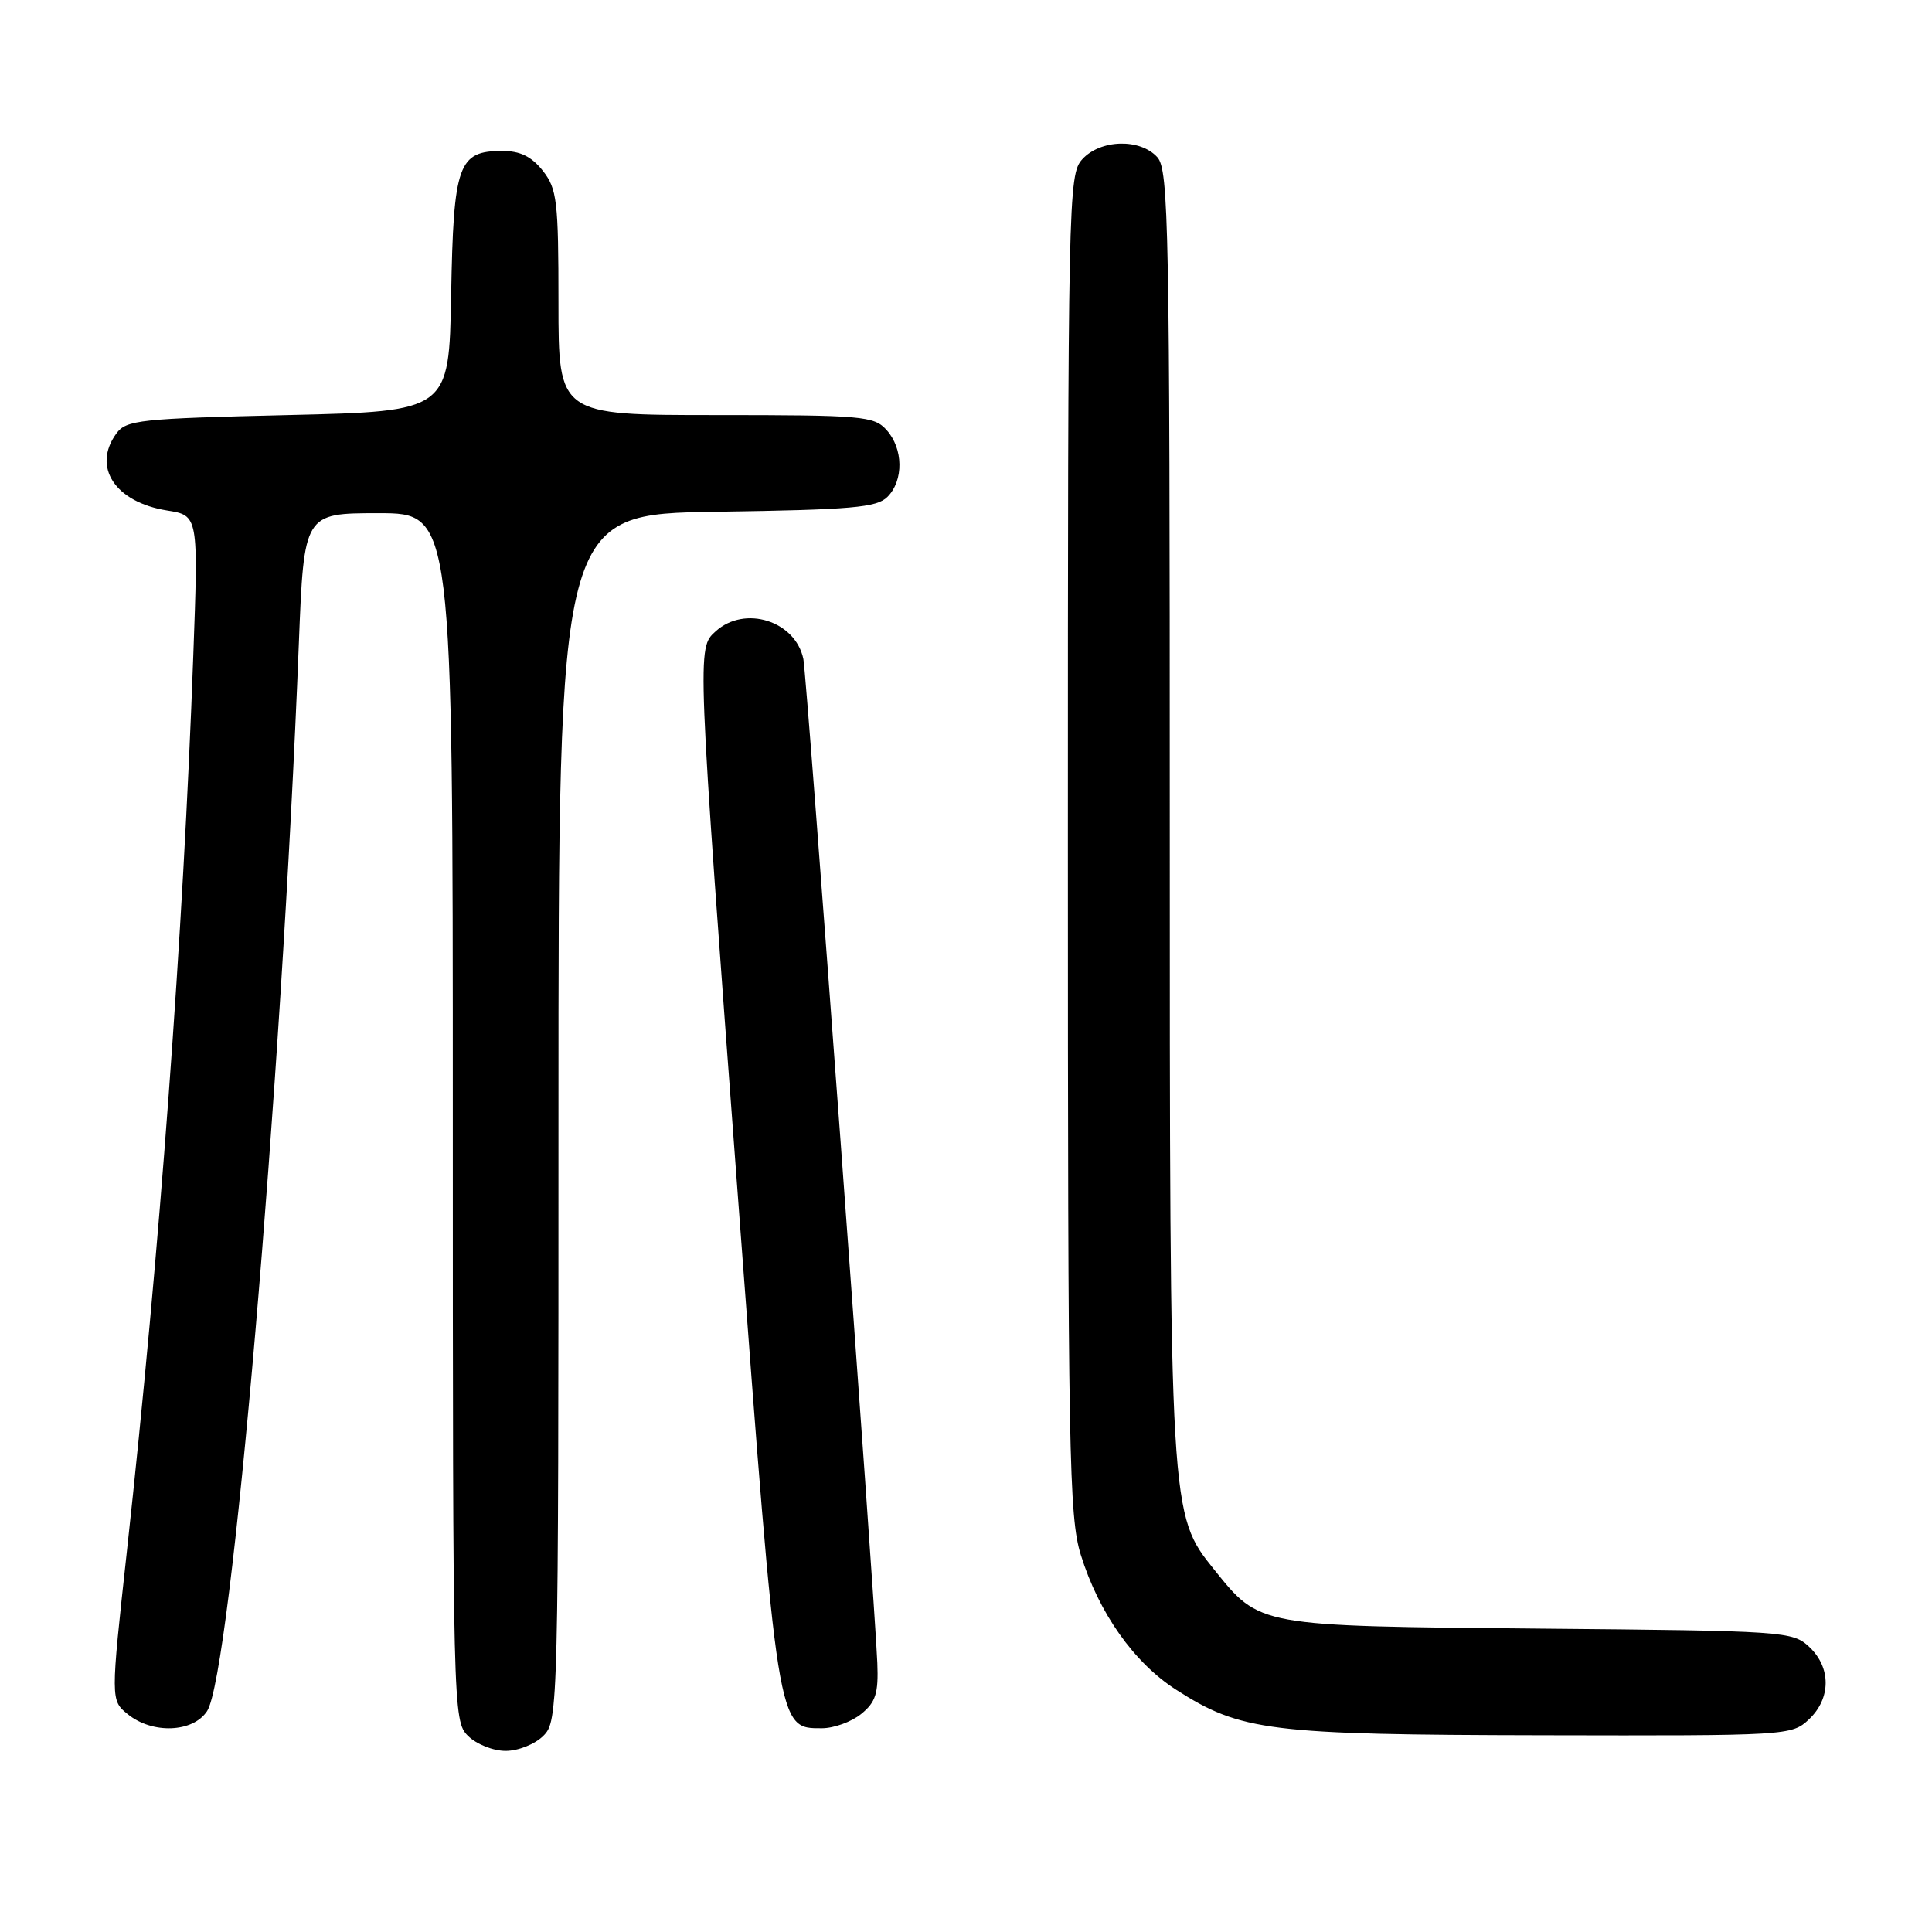 <?xml version="1.0" encoding="UTF-8" standalone="no"?>
<!DOCTYPE svg PUBLIC "-//W3C//DTD SVG 1.1//EN" "http://www.w3.org/Graphics/SVG/1.1/DTD/svg11.dtd" >
<svg xmlns="http://www.w3.org/2000/svg" xmlns:xlink="http://www.w3.org/1999/xlink" version="1.1" viewBox="0 0 256 256">
 <g >
 <path fill="currentColor"
d=" M 72.00 230.00 C 73.97 228.03 74.00 226.67 74.00 148.06 C 74.00 68.11 74.00 68.11 94.97 67.81 C 112.90 67.54 116.17 67.26 117.59 65.84 C 119.76 63.67 119.70 59.44 117.47 56.97 C 115.81 55.13 114.30 55.00 94.85 55.00 C 74.00 55.00 74.00 55.00 74.00 40.13 C 74.00 26.61 73.81 25.03 71.93 22.63 C 70.44 20.75 68.93 20.00 66.58 20.00 C 60.71 20.00 60.09 21.73 59.78 39.05 C 59.50 54.50 59.50 54.50 38.17 55.00 C 18.53 55.46 16.72 55.65 15.42 57.44 C 12.18 61.88 15.25 66.54 22.13 67.64 C 26.29 68.30 26.29 68.30 25.61 86.90 C 24.27 123.91 21.16 165.84 16.83 205.40 C 14.65 225.30 14.65 225.30 16.94 227.15 C 20.20 229.79 25.57 229.58 27.44 226.73 C 30.63 221.86 37.27 144.60 39.60 85.25 C 40.28 68.00 40.28 68.00 50.14 68.00 C 60.00 68.00 60.00 68.00 60.00 148.00 C 60.00 226.67 60.03 228.03 62.00 230.00 C 63.11 231.11 65.33 232.00 67.00 232.00 C 68.67 232.00 70.89 231.11 72.00 230.00 Z  M 239.69 227.83 C 242.63 225.06 242.65 220.96 239.74 218.23 C 237.54 216.16 236.54 216.09 203.99 215.80 C 166.57 215.46 166.96 215.53 160.90 208.00 C 154.99 200.65 155.00 200.78 155.00 107.62 C 155.00 29.96 154.86 22.50 153.35 20.83 C 151.07 18.31 145.80 18.46 143.40 21.11 C 141.56 23.14 141.50 26.09 141.50 111.86 C 141.50 192.69 141.65 200.99 143.21 206.02 C 145.60 213.72 150.25 220.31 155.83 223.89 C 164.41 229.40 168.16 229.86 204.44 229.93 C 236.92 230.00 237.40 229.97 239.69 227.83 Z  M 114.11 227.11 C 116.04 225.55 116.41 224.38 116.25 220.36 C 115.89 211.43 106.91 89.53 106.45 87.32 C 105.40 82.27 98.70 80.15 94.83 83.65 C 92.34 85.91 92.32 85.49 97.86 159.66 C 103.09 229.66 102.98 229.00 108.91 229.00 C 110.49 229.00 112.83 228.15 114.11 227.11 Z "/>
</g>
</svg>